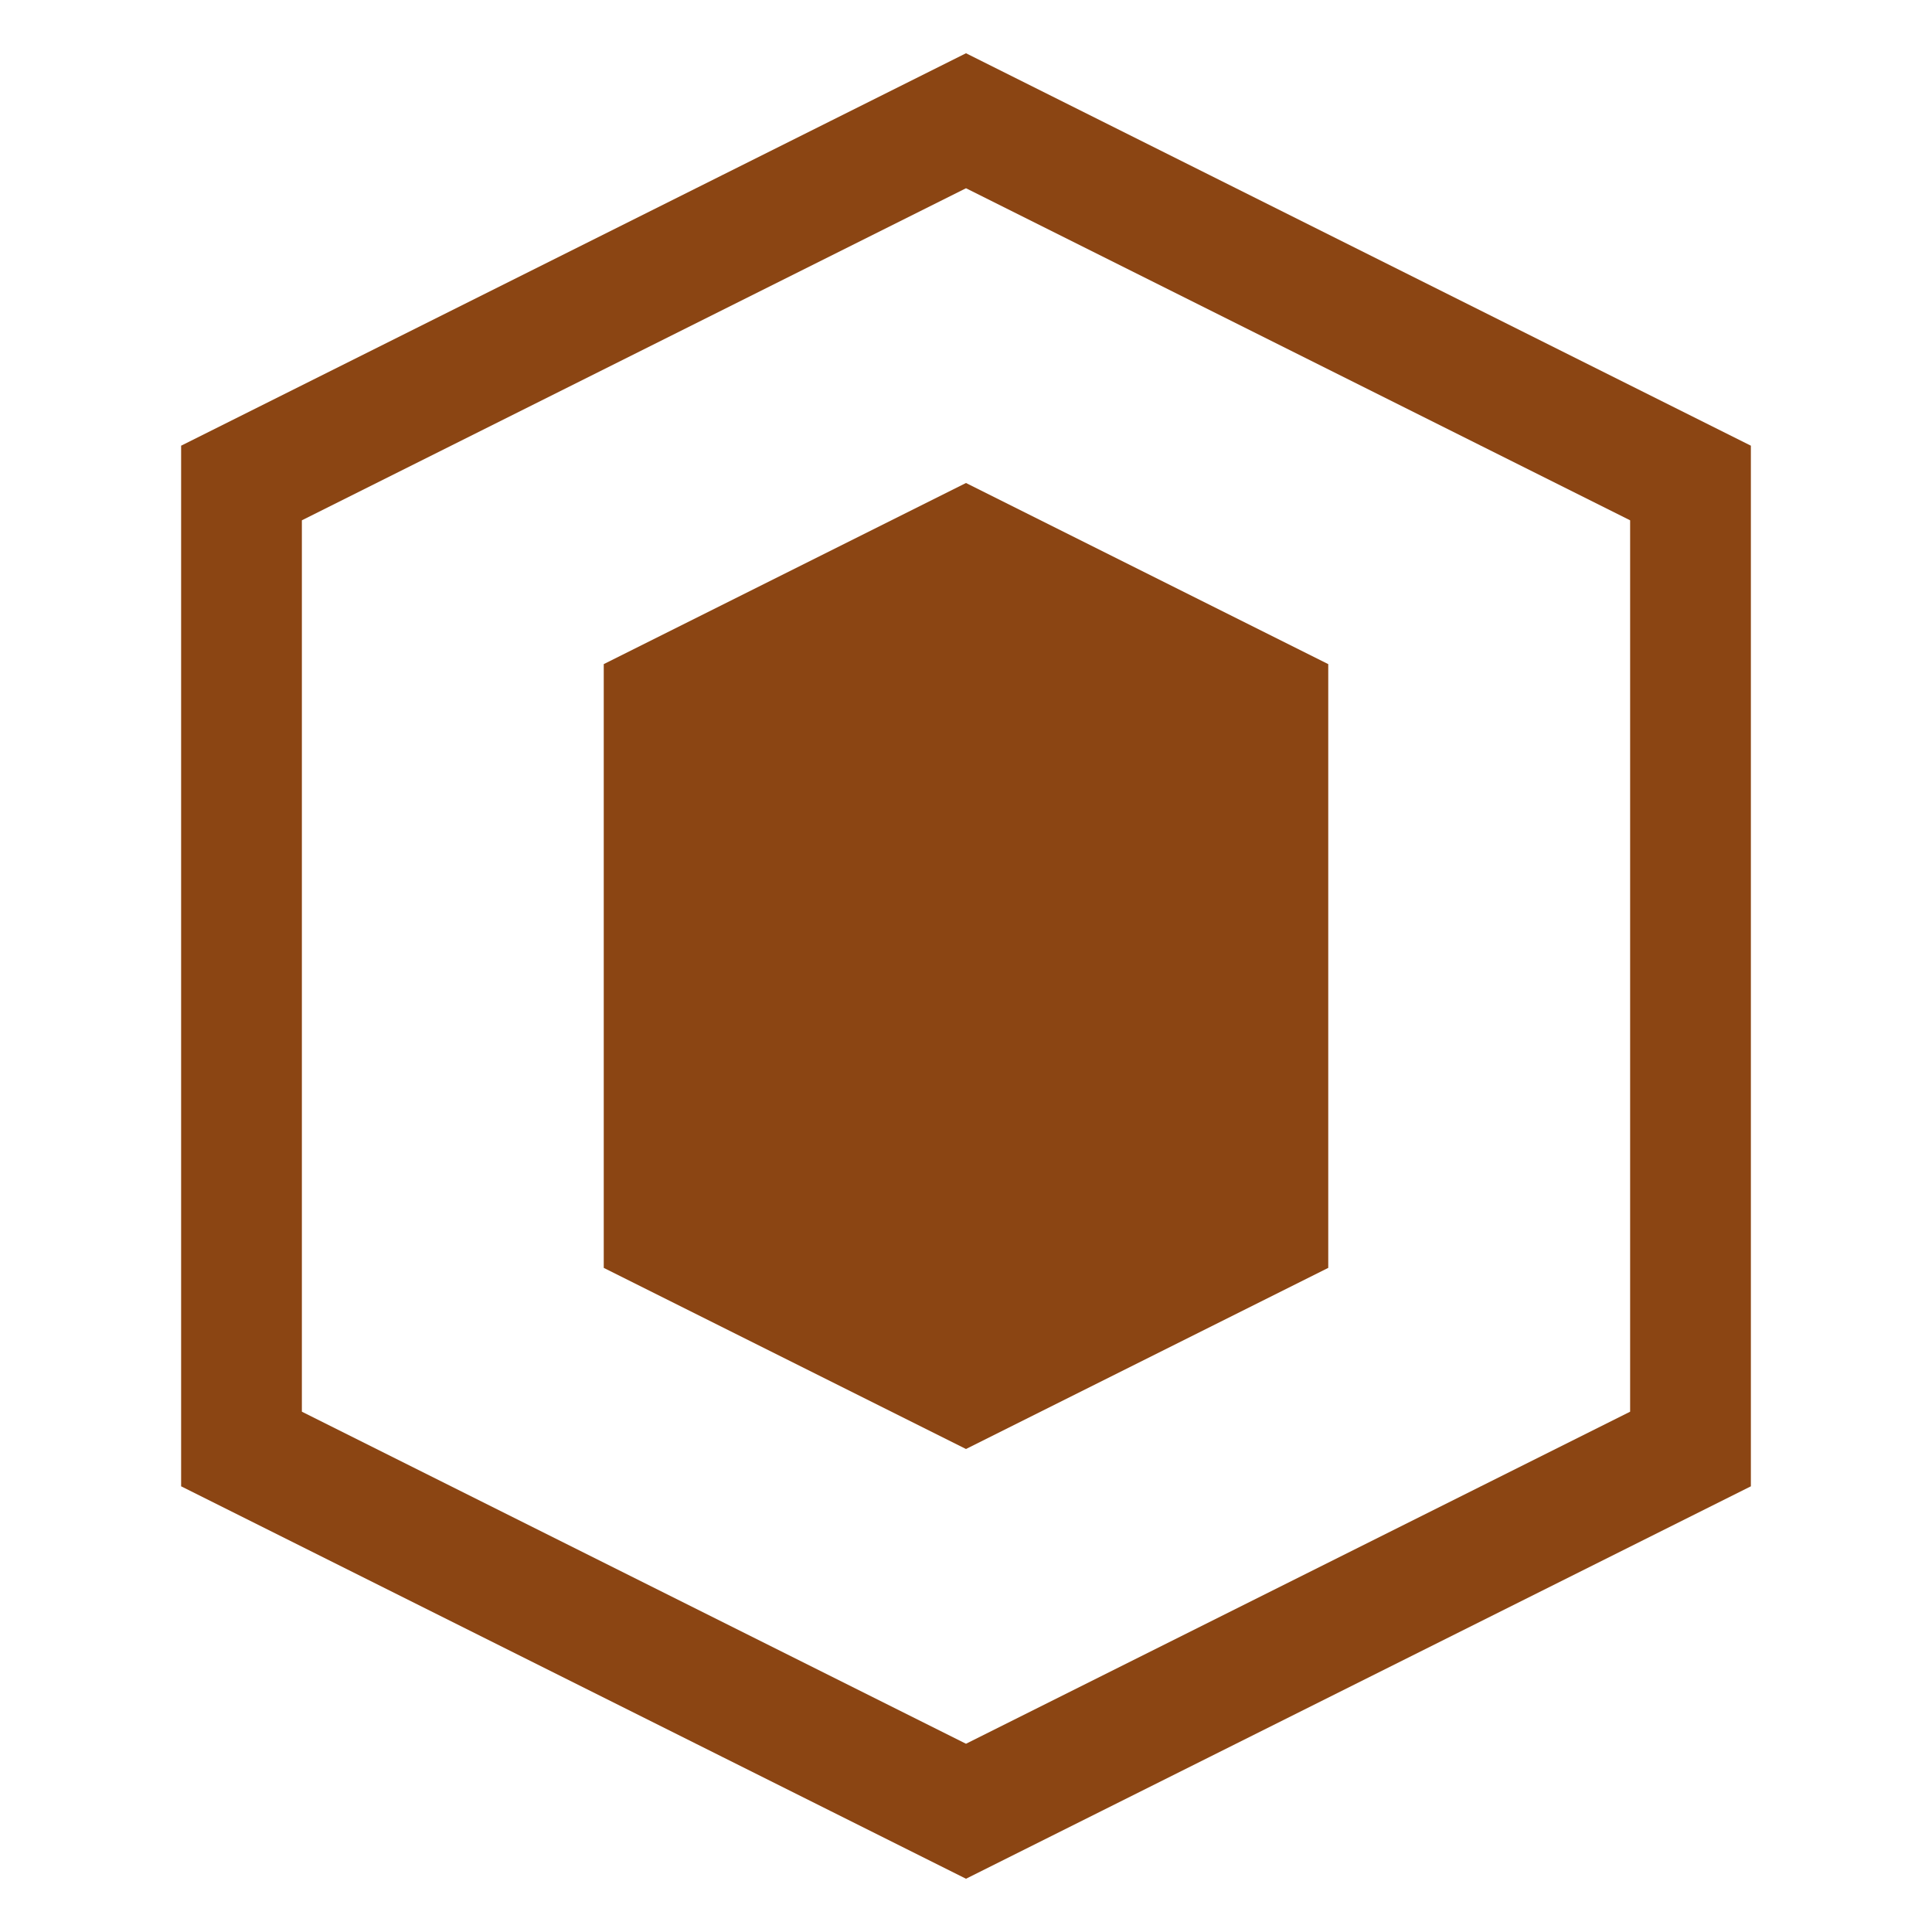 <svg width="32" height="32" viewBox="0 0 32 32" fill="none" xmlns="http://www.w3.org/2000/svg">
  <path d="M16 2L4 8V24L16 30L28 24V8L16 2Z" stroke="#8B4513" stroke-width="2"/>
  <path d="M16 8L10 11V21L16 24L22 21V11L16 8Z" fill="#8B4513"/>
</svg>
